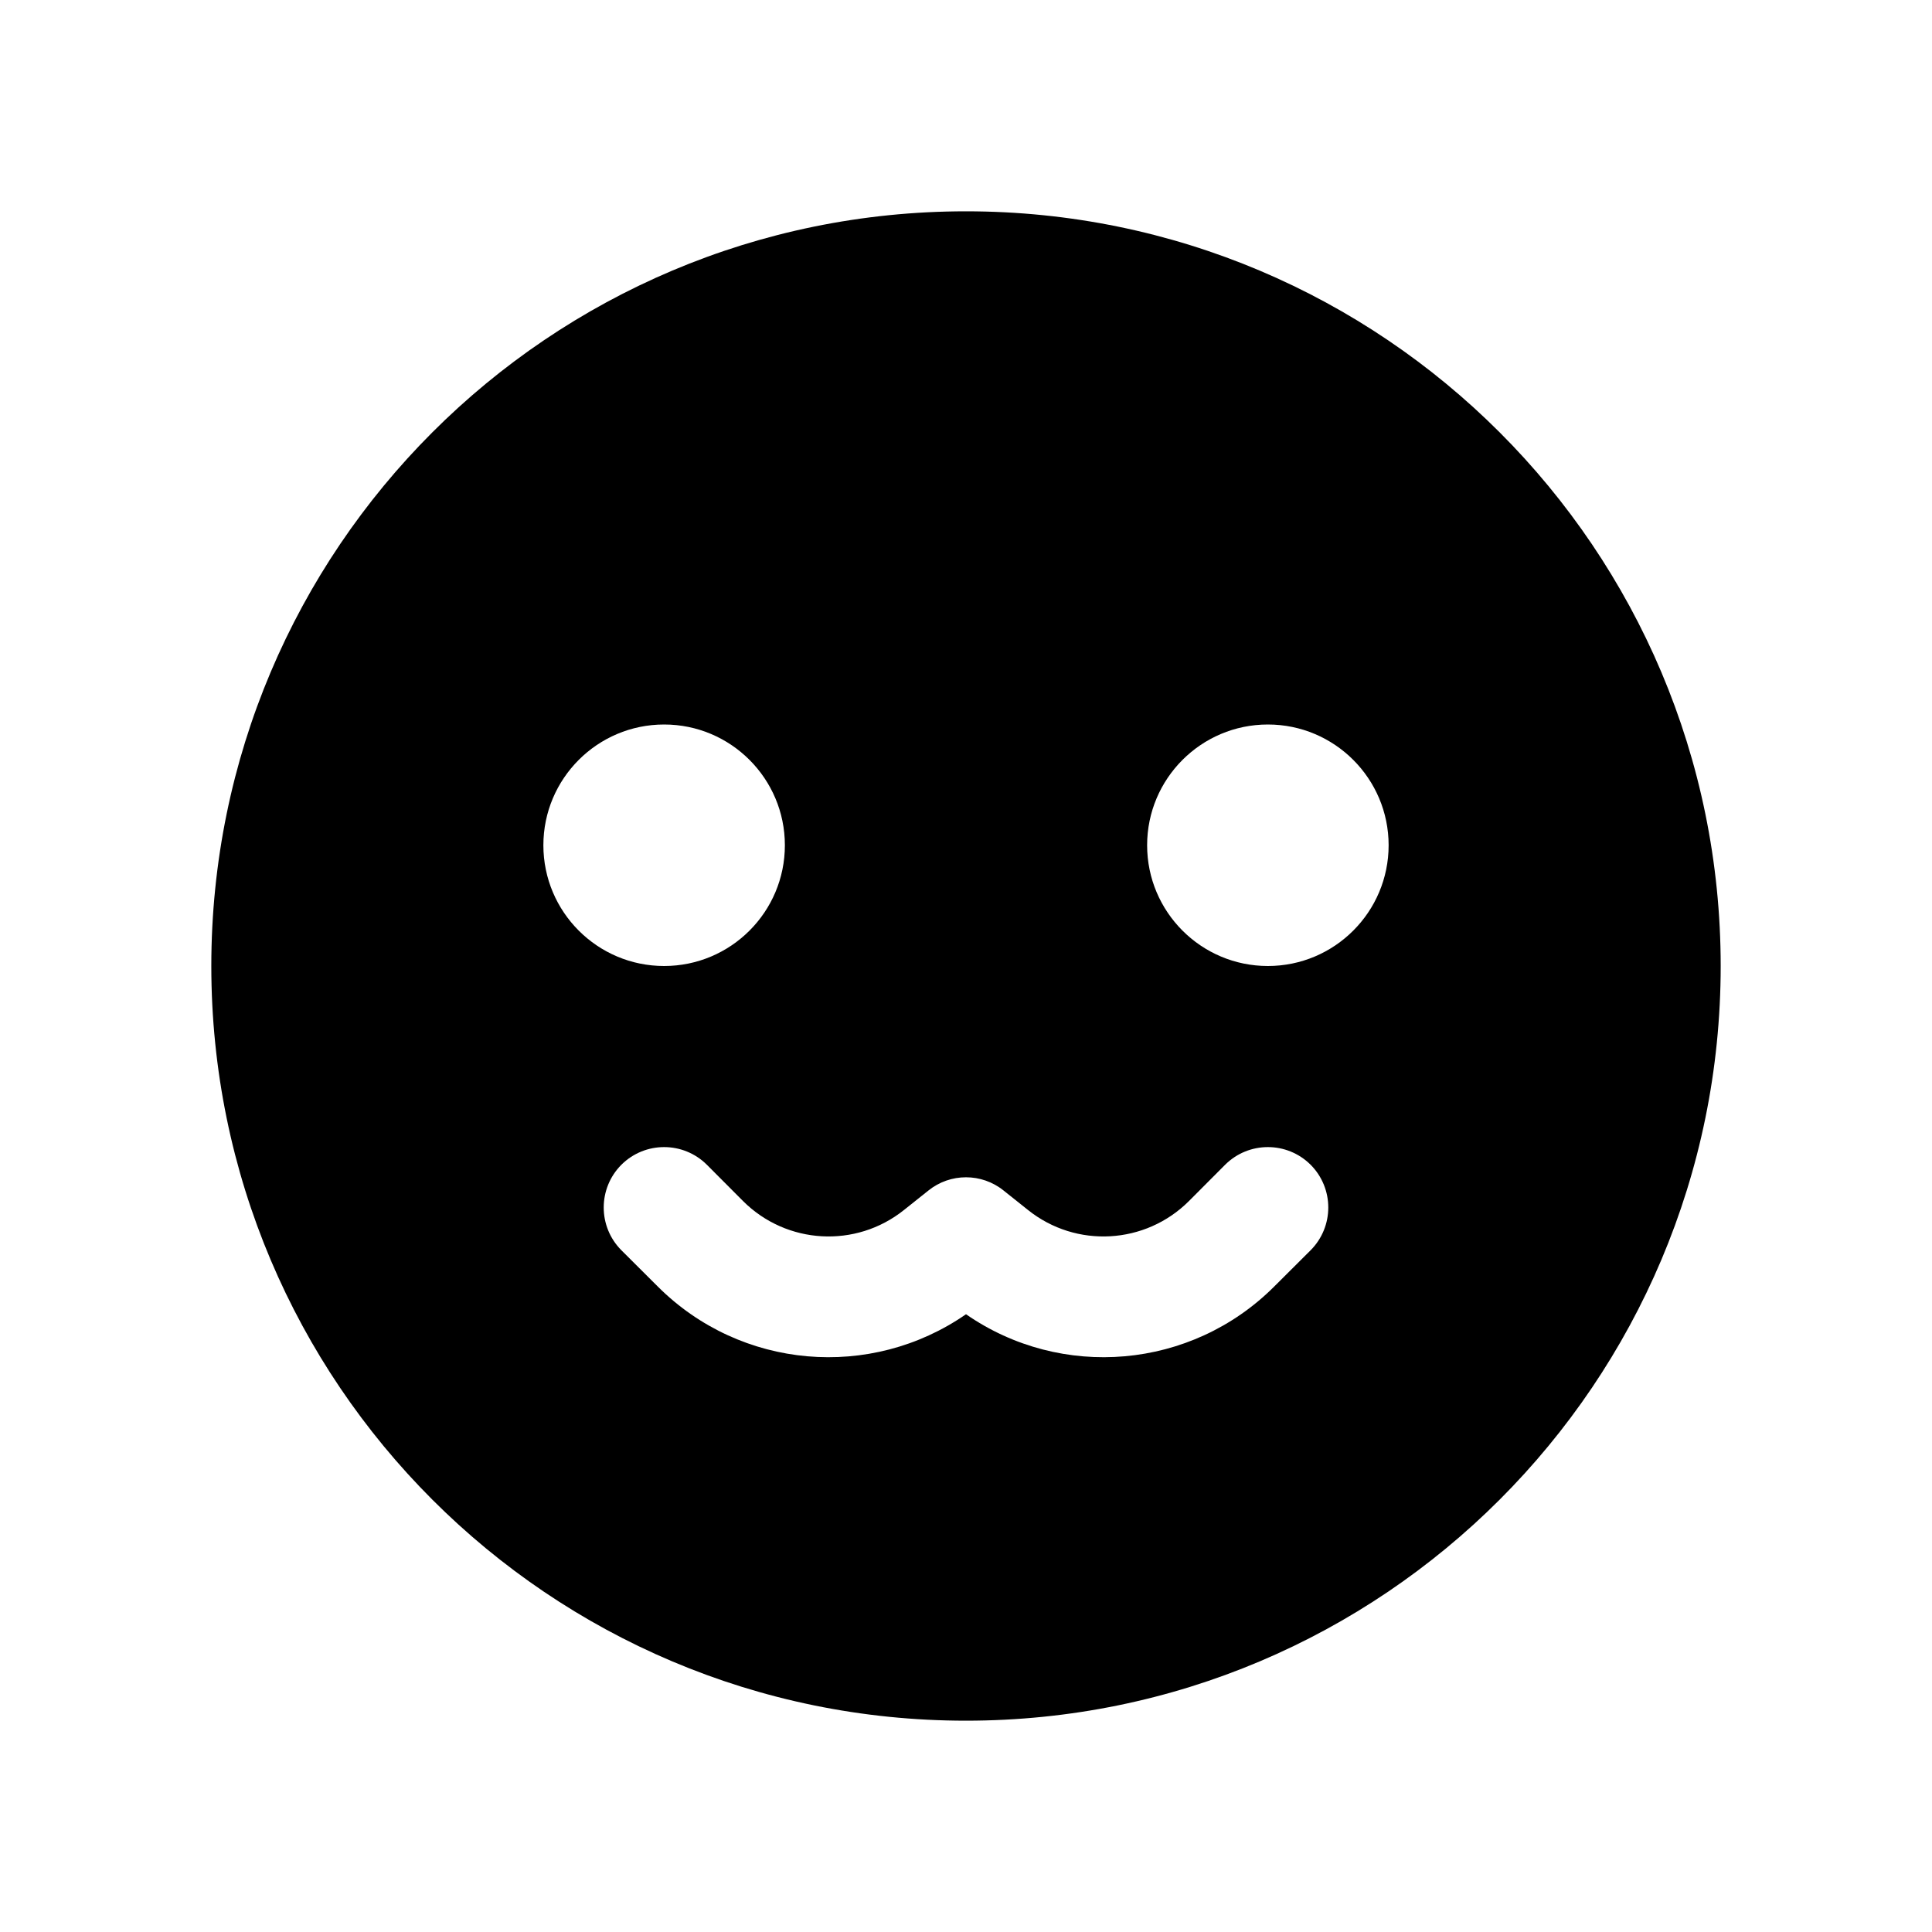 <svg width="16" height="16" viewBox="0 0 16 16" fill="none" xmlns="http://www.w3.org/2000/svg">
<path fill-rule="evenodd" clip-rule="evenodd" d="M8 14.25C11.452 14.25 14.25 11.452 14.25 8C14.25 4.548 11.452 1.75 8 1.75C4.548 1.75 1.75 4.548 1.75 8C1.75 11.452 4.548 14.25 8 14.25ZM5.5 8C6.052 8 6.5 7.552 6.5 7C6.5 6.448 6.052 6 5.5 6C4.948 6 4.5 6.448 4.5 7C4.5 7.552 4.948 8 5.5 8ZM11.5 7C11.5 7.552 11.052 8 10.5 8C9.948 8 9.5 7.552 9.5 7C9.5 6.448 9.948 6 10.5 6C11.052 6 11.5 6.448 11.5 7ZM6.154 9.947L5.854 9.646C5.658 9.451 5.342 9.451 5.146 9.646C4.951 9.842 4.951 10.158 5.146 10.354L5.447 10.654C6.135 11.342 7.211 11.431 8 10.884C8.789 11.431 9.865 11.342 10.553 10.654L10.854 10.354C11.049 10.158 11.049 9.842 10.854 9.646C10.658 9.451 10.342 9.451 10.146 9.646L9.846 9.947C9.485 10.307 8.912 10.339 8.514 10.021L8.312 9.86C8.13 9.713 7.87 9.713 7.688 9.86L7.486 10.021C7.088 10.339 6.515 10.307 6.154 9.947Z" fill="black"/>
</svg>
